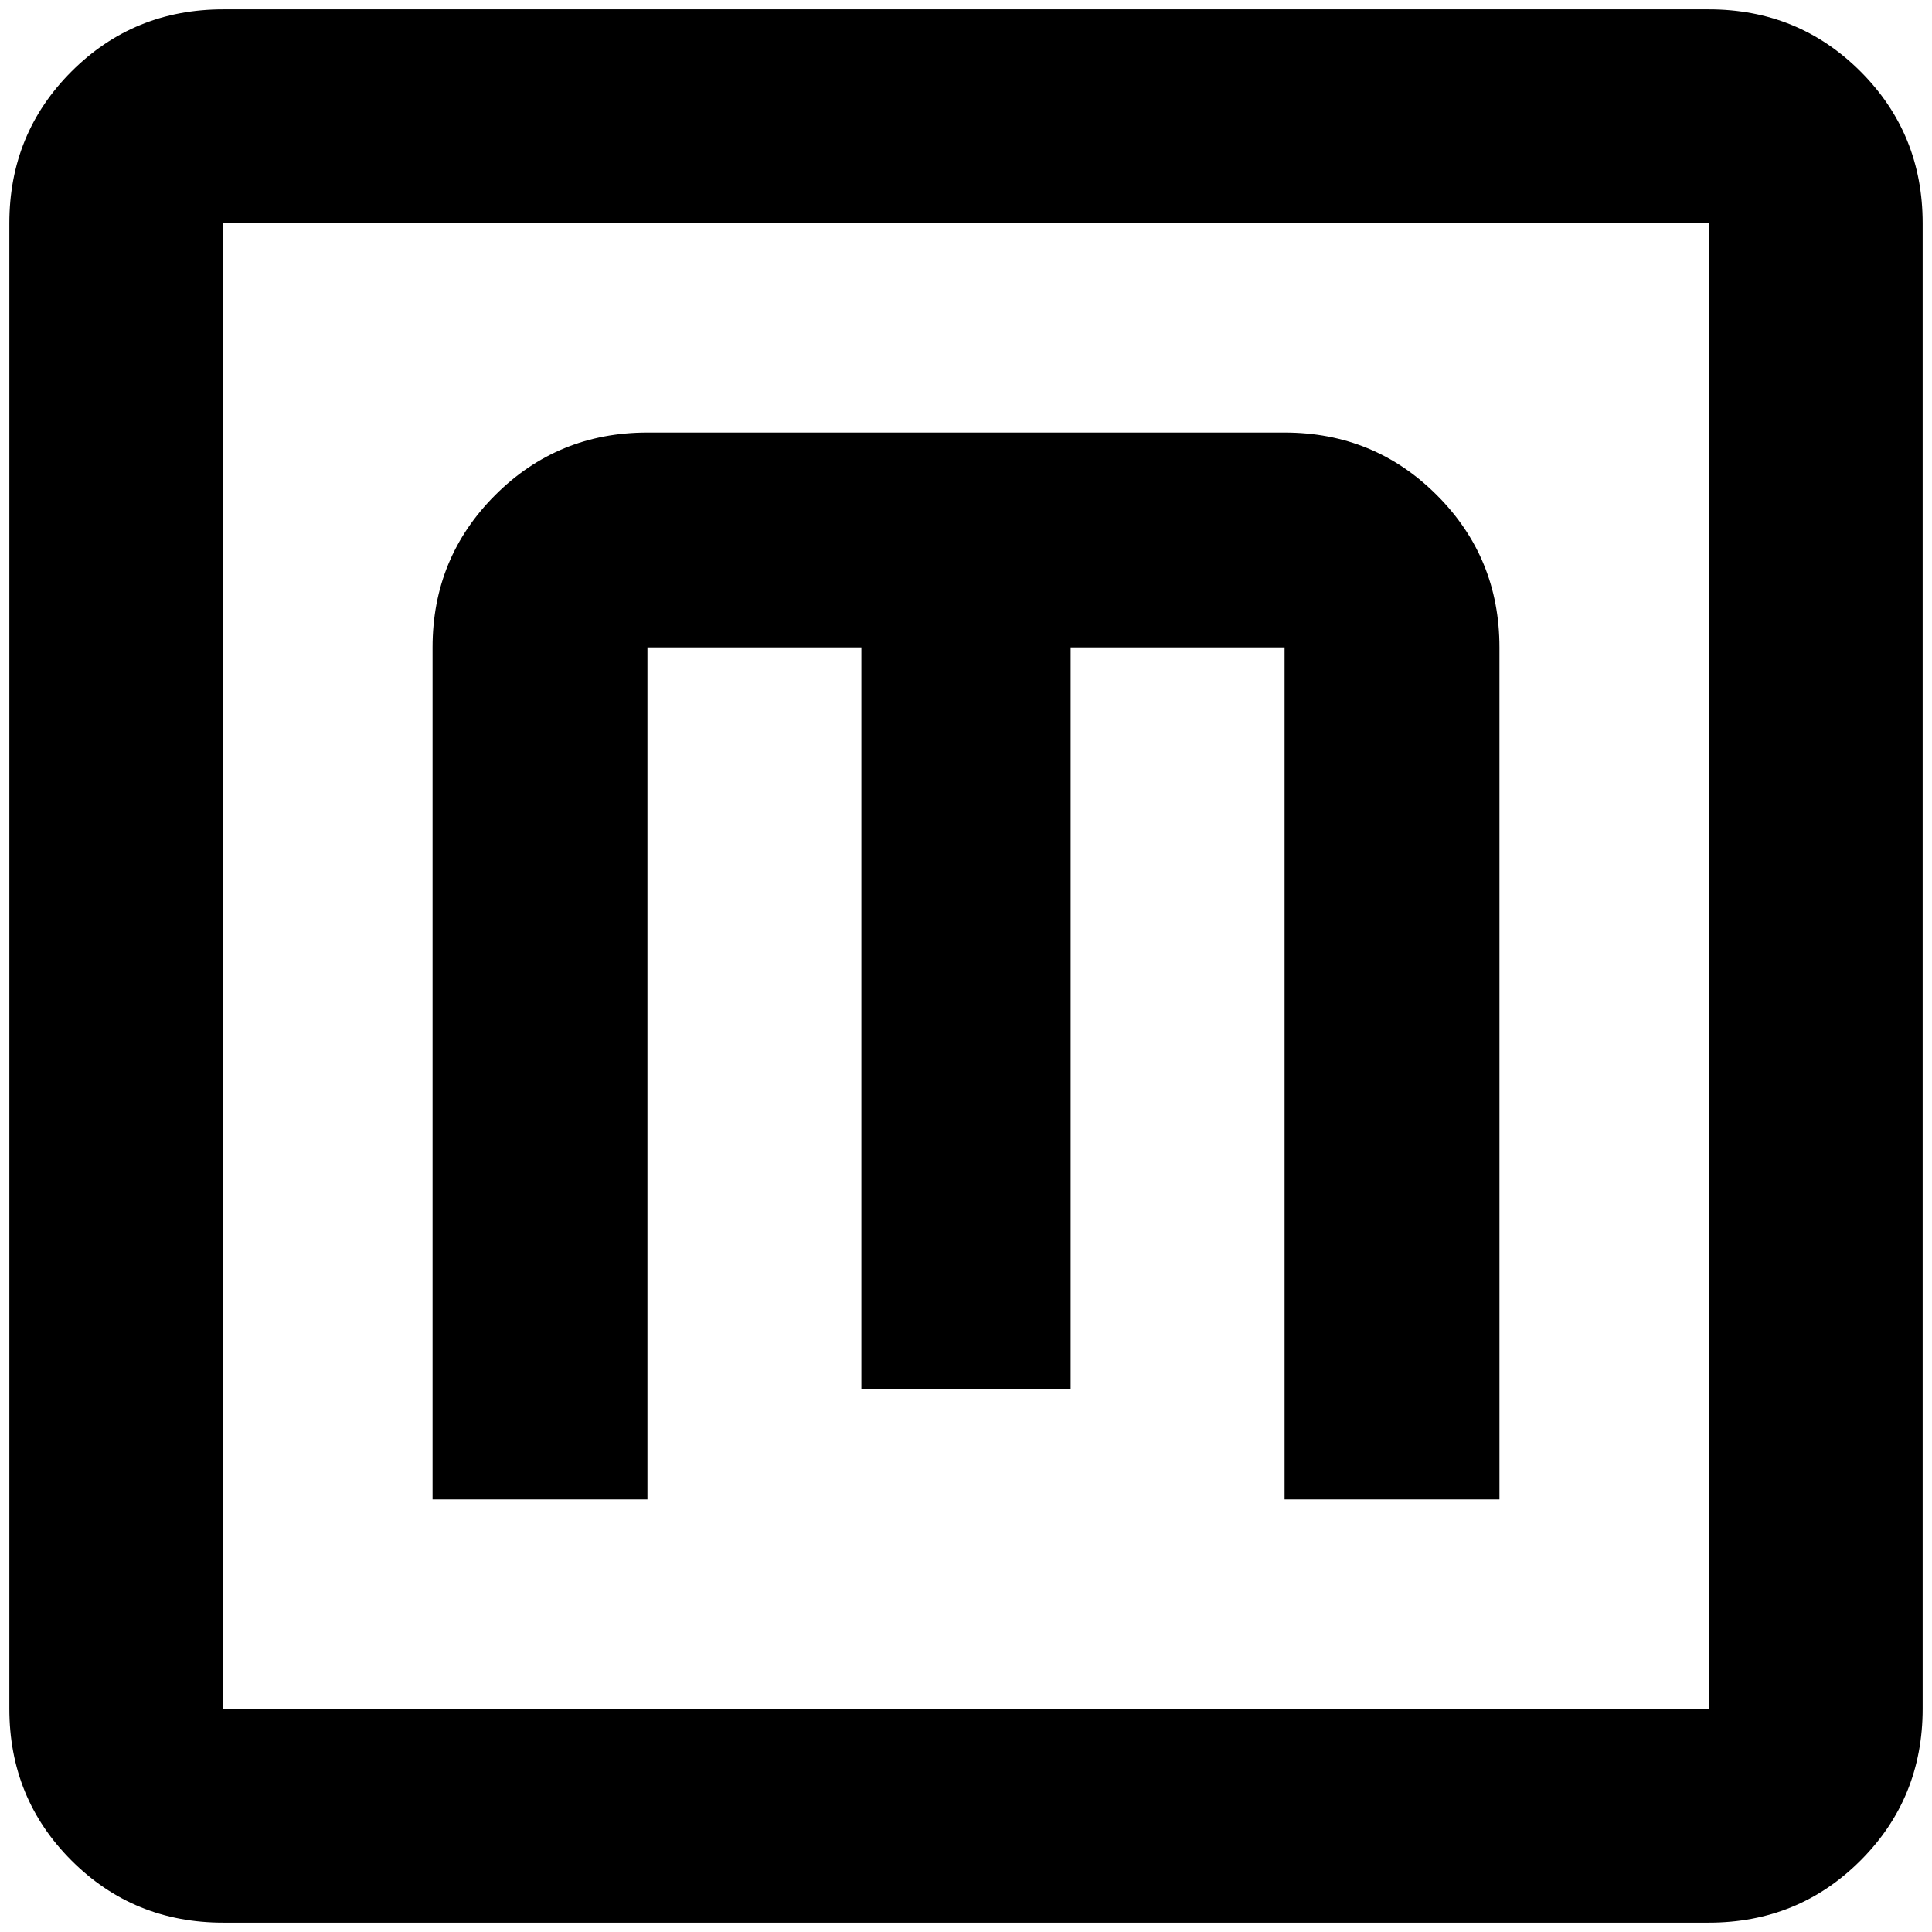 <?xml version="1.0" standalone="no"?>
<!DOCTYPE svg PUBLIC "-//W3C//DTD SVG 1.1//EN" "http://www.w3.org/Graphics/SVG/1.1/DTD/svg11.dtd" >
<svg xmlns="http://www.w3.org/2000/svg" xmlns:xlink="http://www.w3.org/1999/xlink" version="1.1" width="2048" height="2048" viewBox="-10 0 2068 2048">
   <path fill="currentColor"
d="M683 453h682q96 0 163 67t67 163v912h-230v-912h-229v794h-224v-794h-229v912h-230v-912q0 -96 67 -163t163 -67zM229 0h1590q96 0 162.5 66.5t66.5 162.5v1590q0 96 -66.5 162.5t-162.5 66.5h-1590q-96 0 -162.5 -66.5t-66.5 -162.5v-1590q0 -96 66.5 -162.5
t162.5 -66.5zM229 229v1590h1590v-1590h-1590z" />
</svg>
